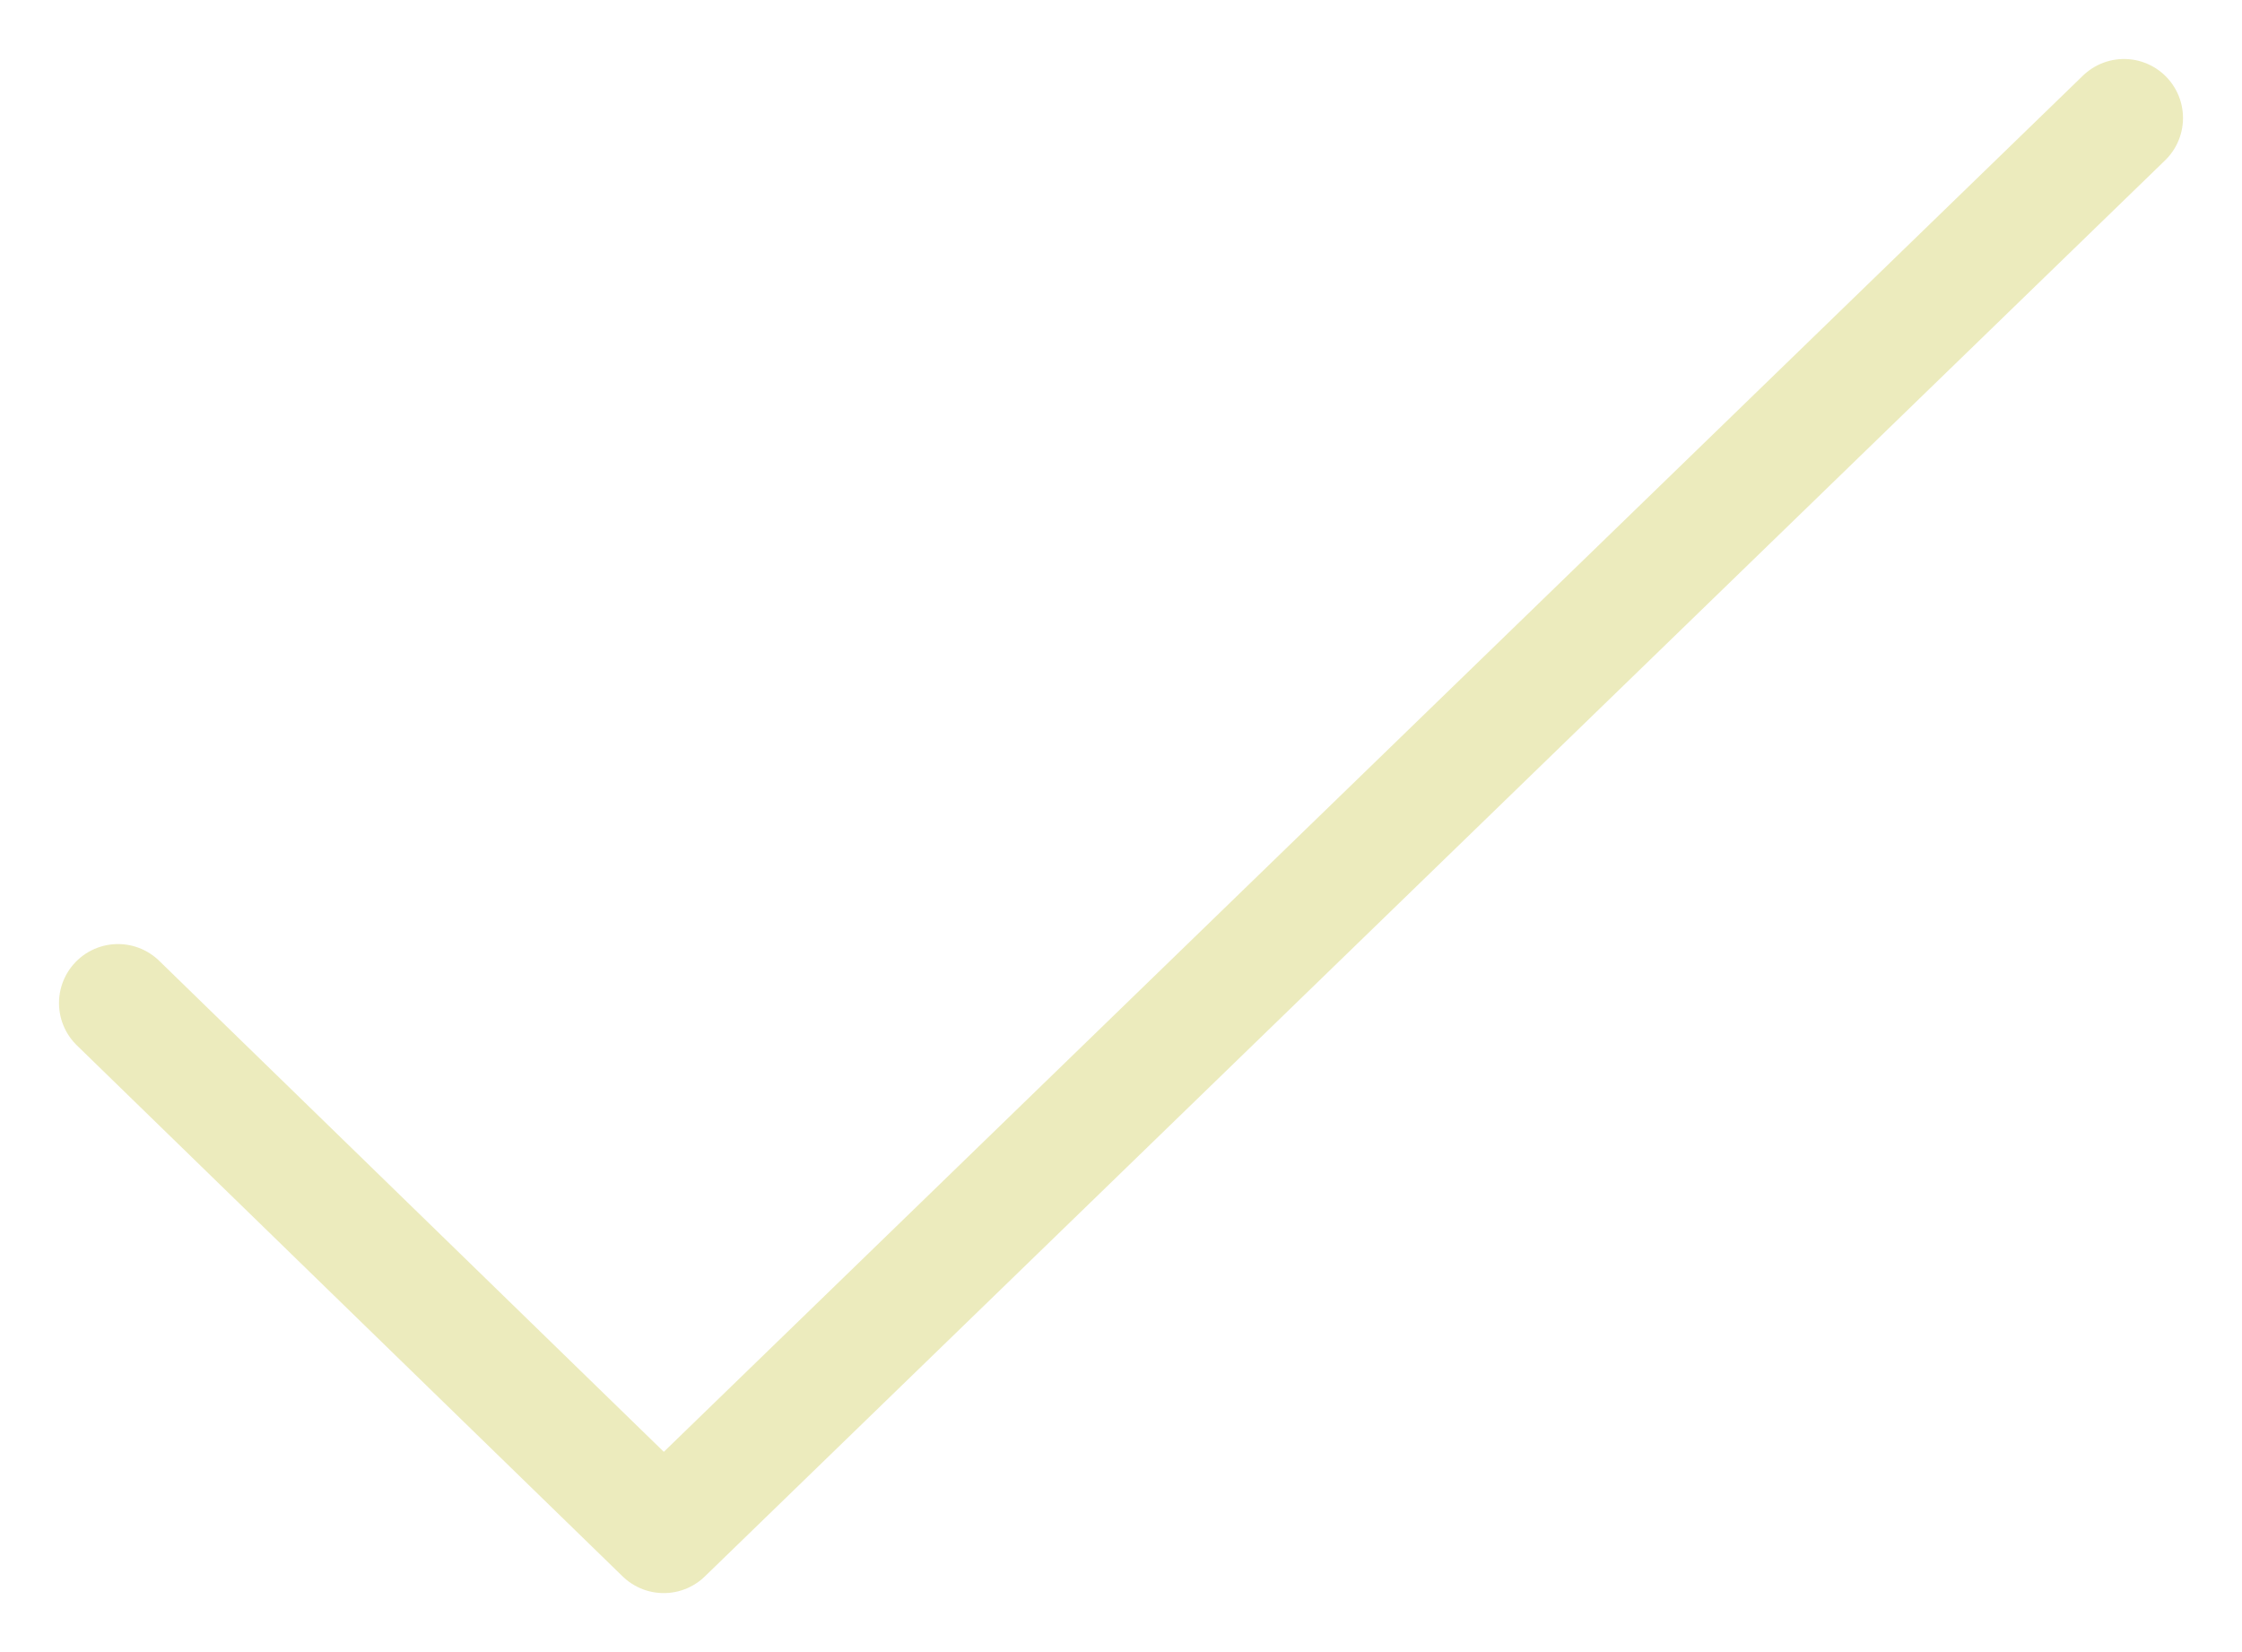 <svg width="19" height="14" viewBox="0 0 19 14" fill="none" xmlns="http://www.w3.org/2000/svg">
<path d="M1 8.5L5.625 13L18 1" stroke="#ECEBBD" stroke-linecap="round" stroke-linejoin="round"/>
</svg>

